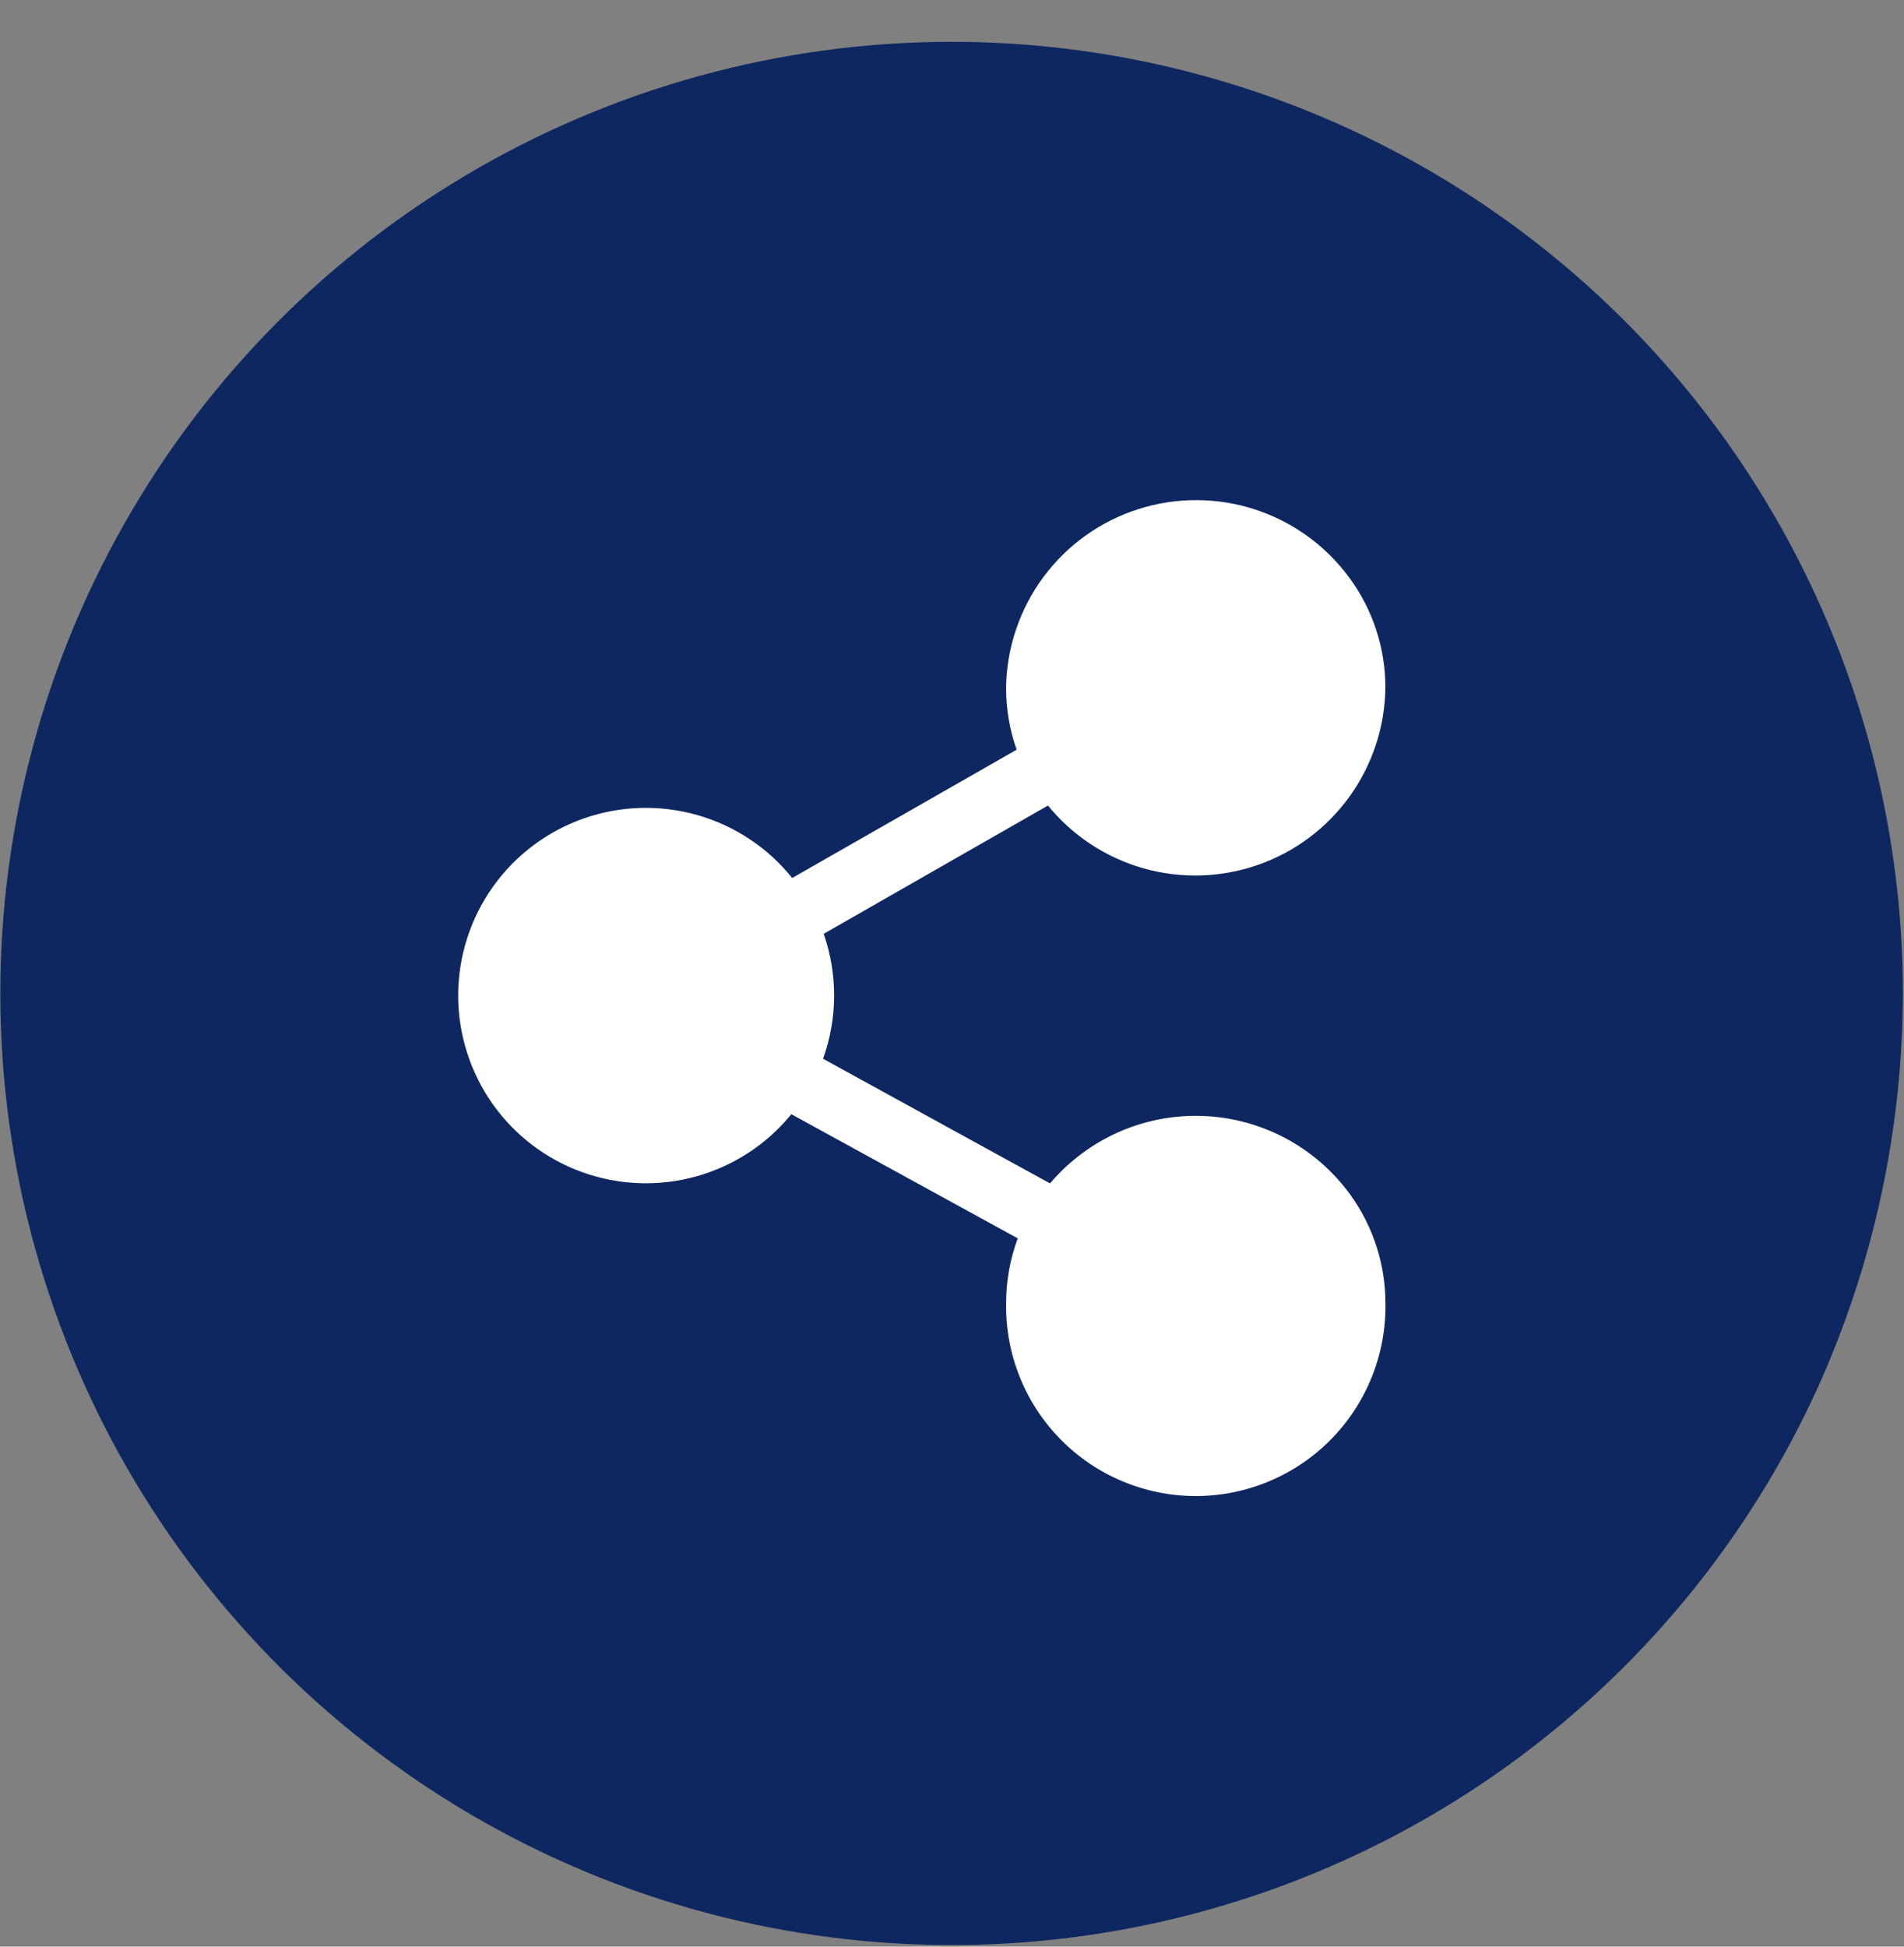 <svg width="45" height="46" viewBox="0 0 45 46" fill="none" xmlns="http://www.w3.org/2000/svg">
<rect x="0" y="0" width="45" height="46" fill="#808080" stroke="none"/>
<path d="M22.489 0.988C28.452 0.988 34.171 3.357 38.388 7.573C42.604 11.79 44.973 17.509 44.973 23.472C44.969 26.676 44.288 29.843 42.973 32.765C41.304 36.444 38.674 39.606 35.361 41.918C32.047 44.229 28.172 45.605 24.143 45.902C20.113 46.198 16.079 45.403 12.463 43.6C8.847 41.798 5.783 39.054 3.594 35.659C1.405 32.263 0.172 28.34 0.023 24.302C-0.126 20.265 0.816 16.262 2.75 12.714C4.683 9.167 7.536 6.206 11.01 4.142C14.484 2.079 18.449 0.989 22.489 0.988V0.988Z" fill="#0E2760"/>
<path d="M23.779 30.796C23.779 30.273 23.872 29.753 24.054 29.263L18.703 26.329C18.123 27.04 17.338 27.553 16.454 27.799C15.571 28.045 14.633 28.011 13.77 27.702C12.906 27.393 12.16 26.824 11.633 26.073C11.107 25.322 10.826 24.427 10.829 23.51C10.832 22.593 11.12 21.699 11.652 20.952C12.184 20.205 12.934 19.642 13.8 19.339C14.665 19.036 15.603 19.009 16.485 19.261C17.367 19.513 18.149 20.032 18.723 20.747L22.367 18.665L24.027 17.716C23.862 17.246 23.777 16.752 23.778 16.254C23.79 15.31 24.099 14.394 24.661 13.635C25.223 12.877 26.009 12.315 26.909 12.029C27.809 11.743 28.776 11.748 29.672 12.042C30.569 12.337 31.351 12.907 31.905 13.671C32.451 14.421 32.745 15.326 32.743 16.254C32.731 17.177 32.435 18.073 31.896 18.822C31.357 19.57 30.601 20.135 29.73 20.438C28.859 20.742 27.915 20.77 27.027 20.519C26.14 20.268 25.351 19.75 24.768 19.035L19.468 22.066C19.801 23.023 19.796 24.065 19.453 25.019L23.094 27.019L24.817 27.964C25.258 27.443 25.812 27.029 26.437 26.752C27.061 26.476 27.741 26.346 28.423 26.37C29.105 26.395 29.773 26.574 30.377 26.894C30.98 27.214 31.502 27.667 31.905 28.219C32.451 28.969 32.745 29.874 32.744 30.802C32.753 31.396 32.644 31.986 32.422 32.538C32.201 33.09 31.872 33.592 31.455 34.015C31.038 34.439 30.541 34.775 29.992 35.004C29.444 35.234 28.856 35.352 28.262 35.352C27.667 35.352 27.079 35.234 26.53 35.004C25.982 34.775 25.485 34.439 25.068 34.015C24.651 33.592 24.322 33.09 24.101 32.538C23.88 31.986 23.77 31.396 23.779 30.802V30.796Z" fill="white"/>
</svg>
